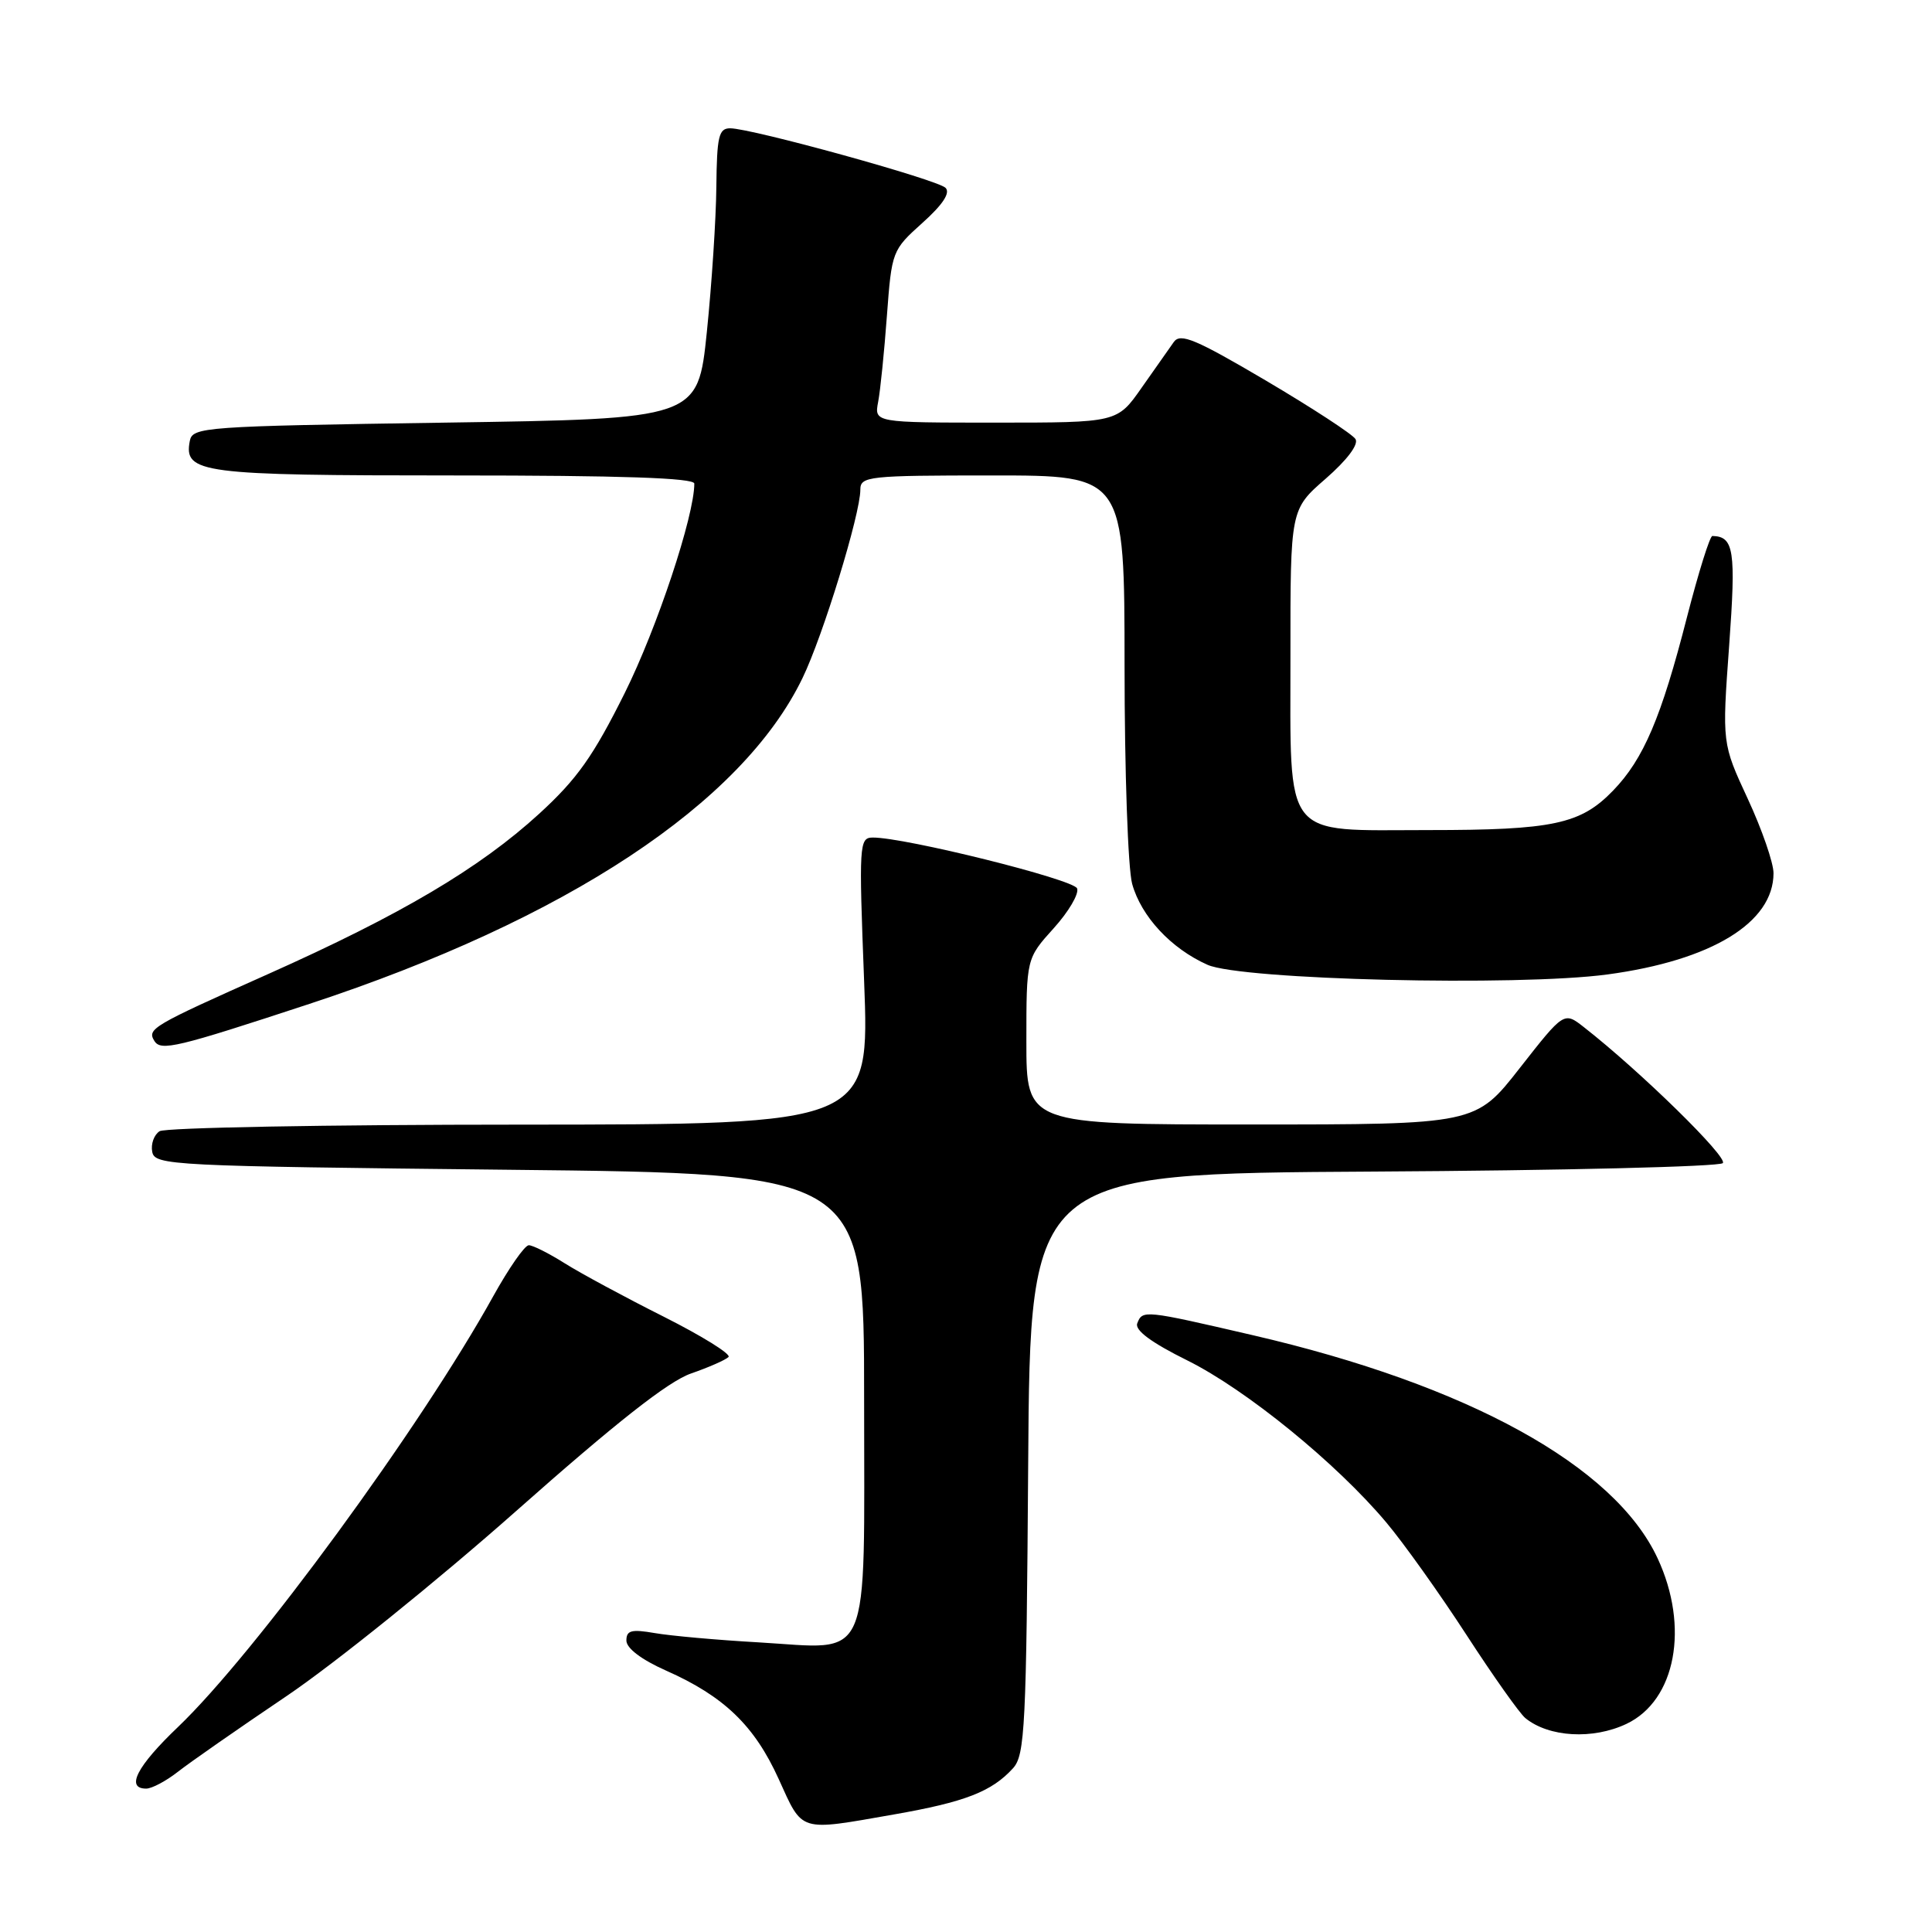 <?xml version="1.0" encoding="UTF-8" standalone="no"?>
<!DOCTYPE svg PUBLIC "-//W3C//DTD SVG 1.1//EN" "http://www.w3.org/Graphics/SVG/1.1/DTD/svg11.dtd" >
<svg xmlns="http://www.w3.org/2000/svg" xmlns:xlink="http://www.w3.org/1999/xlink" version="1.1" viewBox="0 0 256 256">
 <g >
 <path fill="currentColor"
d=" M 118.42 240.43 C 127.87 238.78 131.42 237.40 134.24 234.29 C 135.81 232.55 136.00 228.79 136.24 193.93 C 136.50 155.50 136.50 155.50 181.96 155.24 C 206.96 155.10 227.81 154.59 228.28 154.12 C 229.02 153.38 217.38 141.97 209.87 136.10 C 207.24 134.04 207.24 134.04 201.38 141.52 C 195.53 149.00 195.53 149.00 165.76 149.00 C 136.00 149.00 136.00 149.00 136.00 138.00 C 136.00 127.01 136.00 127.01 139.61 123.01 C 141.60 120.81 143.00 118.43 142.72 117.72 C 142.26 116.52 119.84 110.94 115.63 110.98 C 113.85 111.00 113.80 111.87 114.50 130.00 C 115.23 149.00 115.23 149.00 68.87 149.02 C 43.36 149.02 21.89 149.42 21.15 149.89 C 20.41 150.36 19.97 151.59 20.17 152.62 C 20.51 154.42 22.53 154.52 67.51 155.00 C 114.50 155.50 114.50 155.50 114.50 185.33 C 114.50 221.18 115.66 218.50 100.50 217.62 C 95.00 217.31 88.81 216.75 86.75 216.39 C 83.67 215.86 83.00 216.03 83.00 217.38 C 83.00 218.40 84.99 219.91 88.25 221.36 C 95.93 224.76 99.97 228.65 103.18 235.73 C 106.41 242.85 105.75 242.65 118.42 240.43 Z  M 23.56 234.78 C 25.11 233.56 31.58 229.05 37.94 224.76 C 44.30 220.47 57.99 209.43 68.38 200.23 C 81.62 188.50 88.54 183.05 91.55 182.00 C 93.92 181.18 96.16 180.19 96.53 179.81 C 96.90 179.43 93.03 177.03 87.93 174.46 C 82.83 171.90 76.94 168.72 74.84 167.40 C 72.75 166.08 70.60 165.00 70.07 165.00 C 69.53 165.00 67.42 168.04 65.36 171.75 C 55.77 189.07 33.81 219.07 23.57 228.85 C 18.14 234.03 16.61 237.00 19.37 237.00 C 20.12 237.00 22.00 236.00 23.56 234.78 Z  M 215.52 228.42 C 222.05 225.32 223.88 215.58 219.64 206.48 C 213.94 194.22 194.52 183.52 166.00 176.92 C 151.56 173.57 151.38 173.56 150.69 175.36 C 150.35 176.26 152.55 177.90 157.34 180.27 C 165.14 184.15 177.08 193.87 183.68 201.72 C 185.98 204.45 190.76 211.16 194.30 216.61 C 197.84 222.07 201.36 227.04 202.12 227.66 C 205.24 230.20 211.08 230.53 215.52 228.42 Z  M 41.00 133.02 C 75.07 121.81 98.33 106.44 106.34 89.84 C 109.06 84.23 114.00 68.11 114.00 64.89 C 114.00 63.11 115.01 63.00 131.50 63.00 C 149.00 63.00 149.00 63.00 149.01 88.25 C 149.01 102.14 149.46 115.13 150.02 117.13 C 151.22 121.44 155.17 125.69 160.00 127.84 C 164.48 129.84 201.08 130.72 213.00 129.12 C 226.79 127.26 235.00 122.26 235.00 115.70 C 235.00 114.33 233.47 109.90 231.59 105.85 C 228.18 98.50 228.18 98.50 229.12 85.58 C 230.04 72.90 229.76 71.09 226.90 71.02 C 226.57 71.01 225.06 75.84 223.54 81.75 C 220.12 95.11 217.78 100.58 213.74 104.76 C 209.44 109.21 205.80 109.99 189.25 109.99 C 169.79 110.00 171.00 111.55 170.99 86.75 C 170.98 67.50 170.98 67.50 175.66 63.43 C 178.49 60.96 180.05 58.89 179.61 58.18 C 179.22 57.54 173.87 54.05 167.74 50.43 C 158.44 44.95 156.41 44.09 155.54 45.31 C 154.97 46.11 153.05 48.84 151.27 51.38 C 148.04 56.00 148.04 56.00 131.94 56.00 C 115.84 56.00 115.84 56.00 116.36 53.25 C 116.65 51.74 117.17 46.60 117.52 41.84 C 118.16 33.28 118.21 33.14 122.23 29.53 C 124.93 27.11 125.95 25.55 125.29 24.89 C 124.20 23.80 99.61 17.01 96.75 17.00 C 95.24 17.00 94.99 18.06 94.92 24.75 C 94.88 29.01 94.31 37.67 93.66 44.00 C 92.47 55.50 92.47 55.50 59.00 56.00 C 26.91 56.48 25.51 56.58 25.15 58.43 C 24.33 62.71 26.58 63.00 60.19 63.00 C 82.36 63.00 92.00 63.33 92.00 64.08 C 92.00 68.37 87.06 83.23 82.78 91.83 C 78.61 100.20 76.47 103.23 71.44 107.83 C 63.53 115.06 53.11 121.22 35.50 129.08 C 20.14 135.93 19.47 136.33 20.45 137.92 C 21.31 139.32 23.37 138.82 41.00 133.02 Z "/>
</g>
</svg>